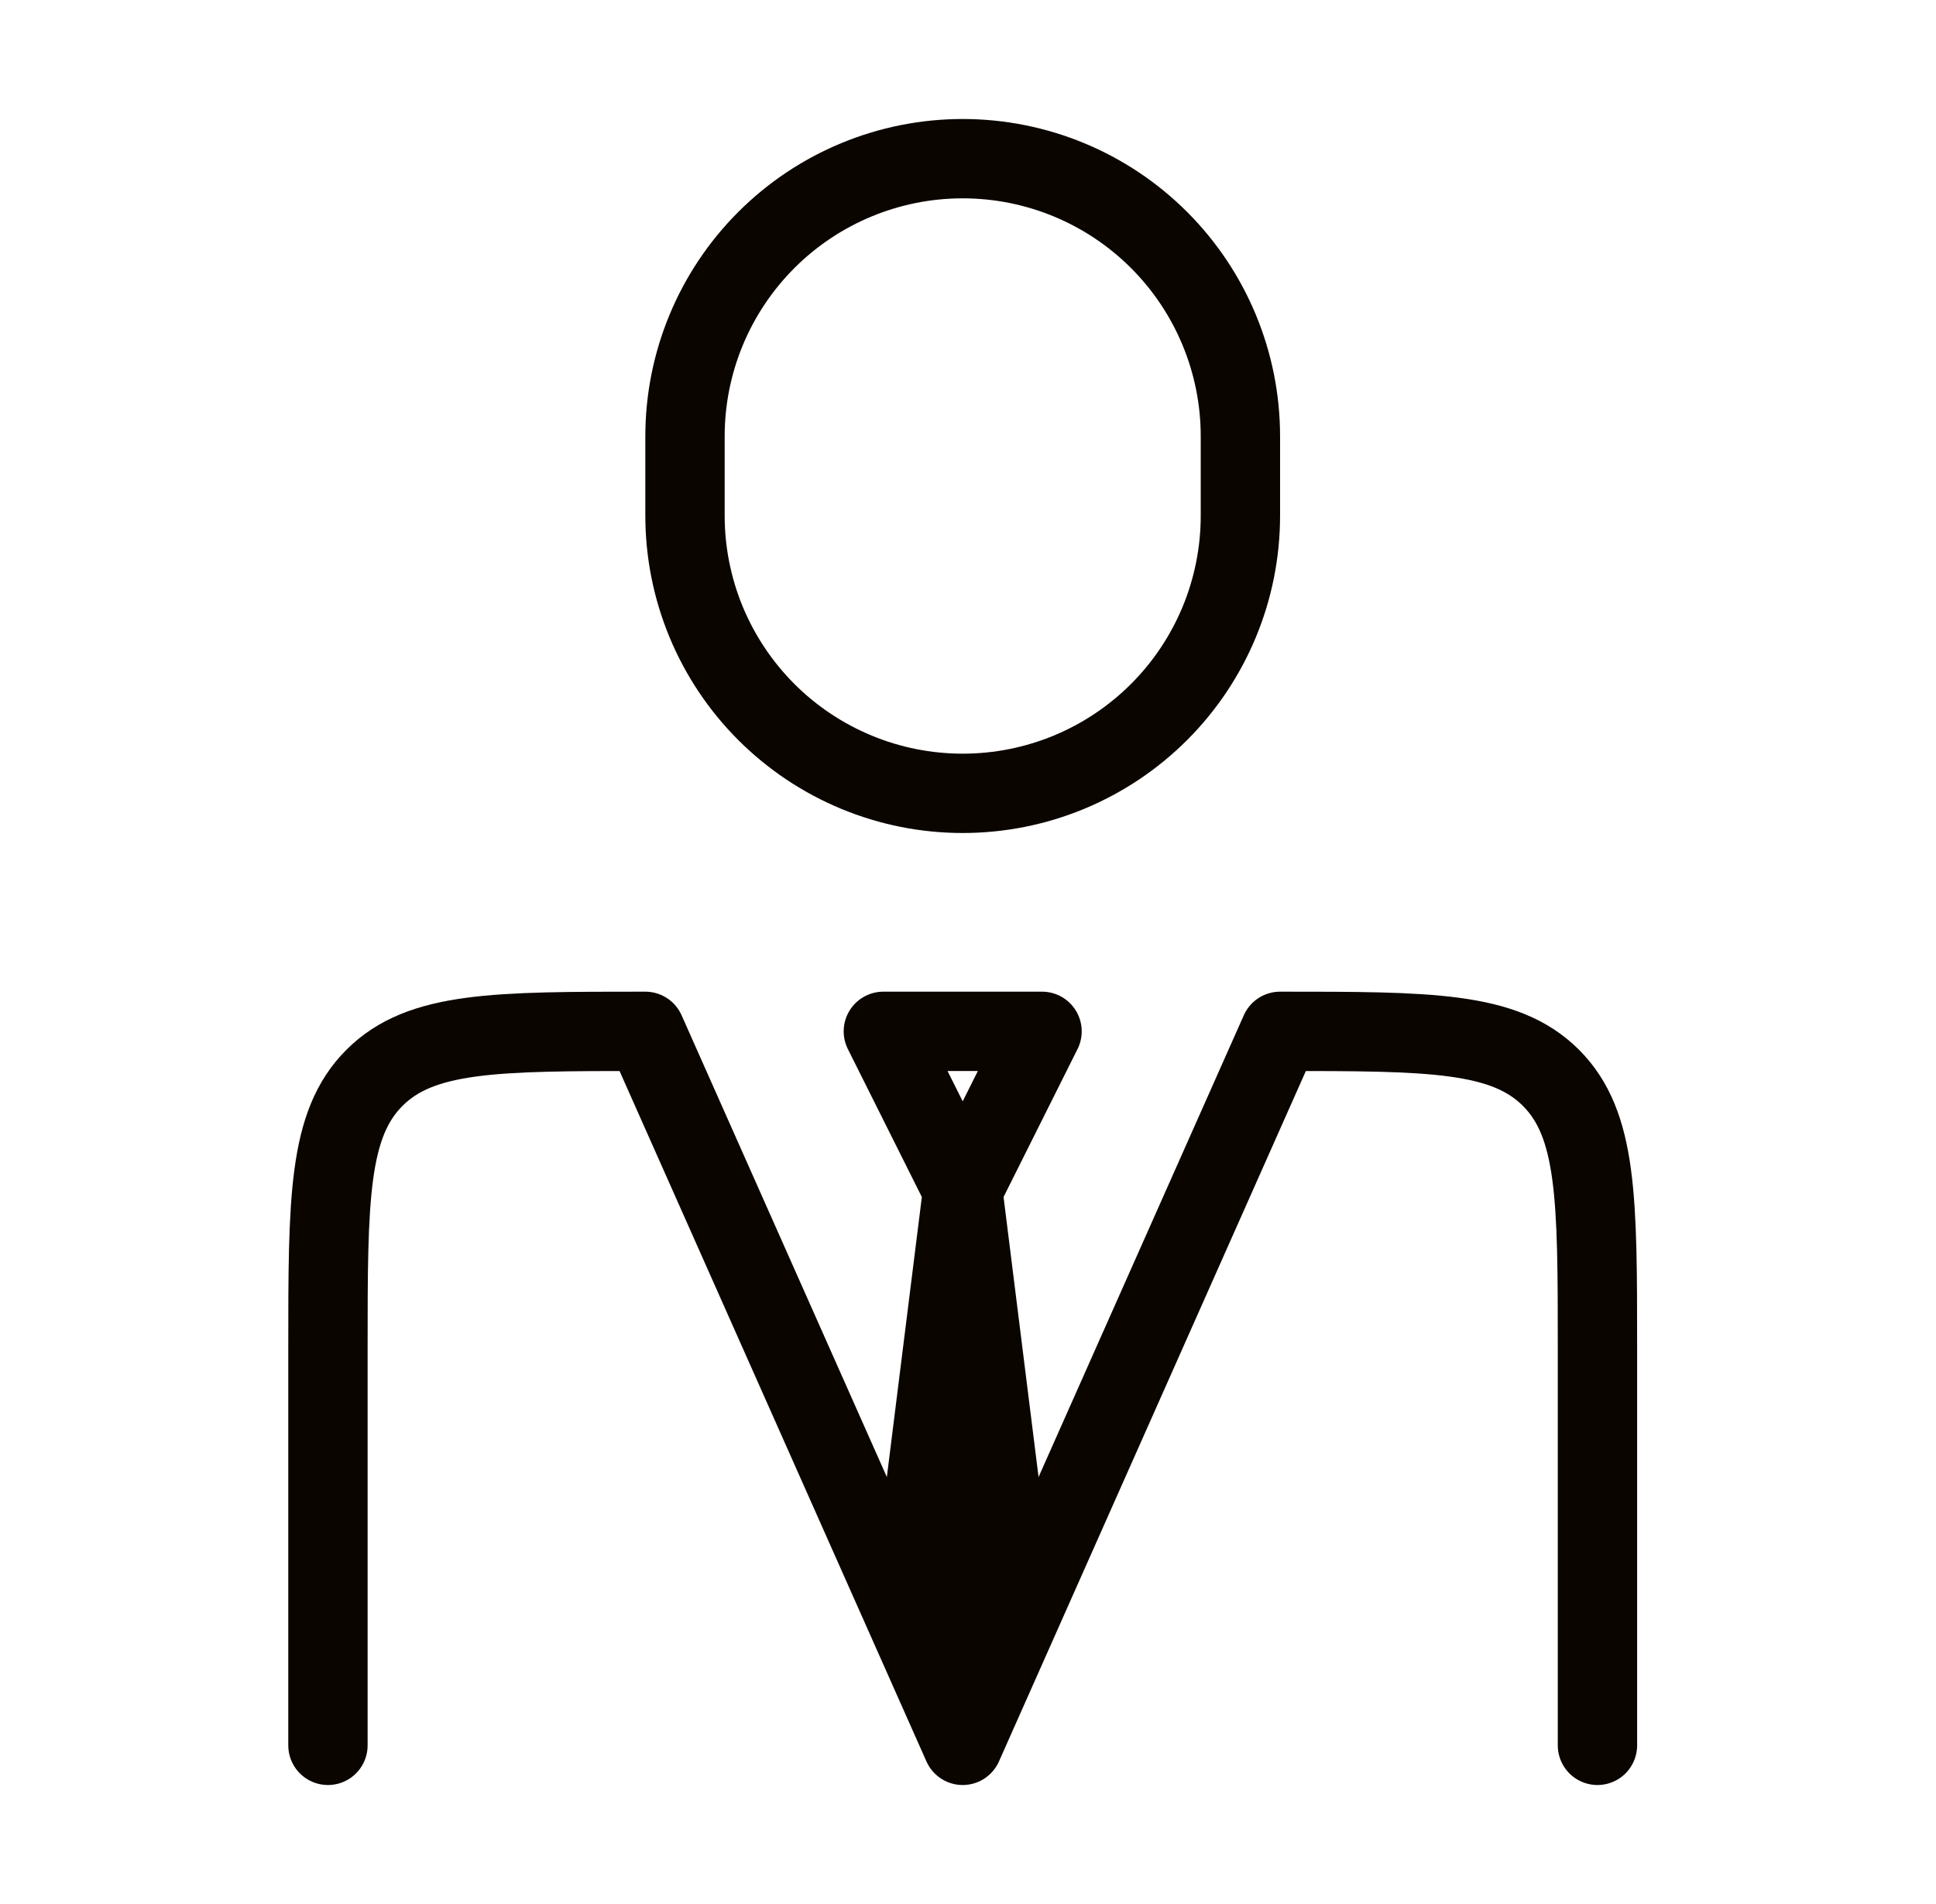 <svg width="61" height="60" viewBox="0 0 61 60" fill="none" xmlns="http://www.w3.org/2000/svg">
<path d="M50.333 55V42.5C50.333 37.788 50.333 35.43 48.868 33.965C47.403 32.5 45.048 32.5 40.333 32.5L30.333 55L20.333 32.5C15.618 32.5 13.263 32.5 11.798 33.965C10.333 35.43 10.333 37.788 10.333 42.5V55" stroke="#0B0500" stroke-width="2.5" stroke-linecap="round" stroke-linejoin="round"/>
<path d="M30.333 37.5L29.083 47.5L30.333 51.25L31.583 47.5L30.333 37.5ZM30.333 37.5L27.833 32.5H32.833L30.333 37.5ZM39.083 16.25V13.75C39.083 11.429 38.161 9.204 36.52 7.563C34.88 5.922 32.654 5 30.333 5C28.013 5 25.787 5.922 24.146 7.563C22.505 9.204 21.583 11.429 21.583 13.75V16.25C21.583 17.399 21.81 18.537 22.249 19.599C22.689 20.66 23.334 21.625 24.146 22.437C24.959 23.25 25.923 23.894 26.985 24.334C28.046 24.774 29.184 25 30.333 25C31.482 25 32.62 24.774 33.682 24.334C34.743 23.894 35.708 23.25 36.52 22.437C37.333 21.625 37.977 20.66 38.417 19.599C38.857 18.537 39.083 17.399 39.083 16.25Z" stroke="#0B0500" stroke-width="2.5" stroke-linecap="round" stroke-linejoin="round"/>
</svg>
